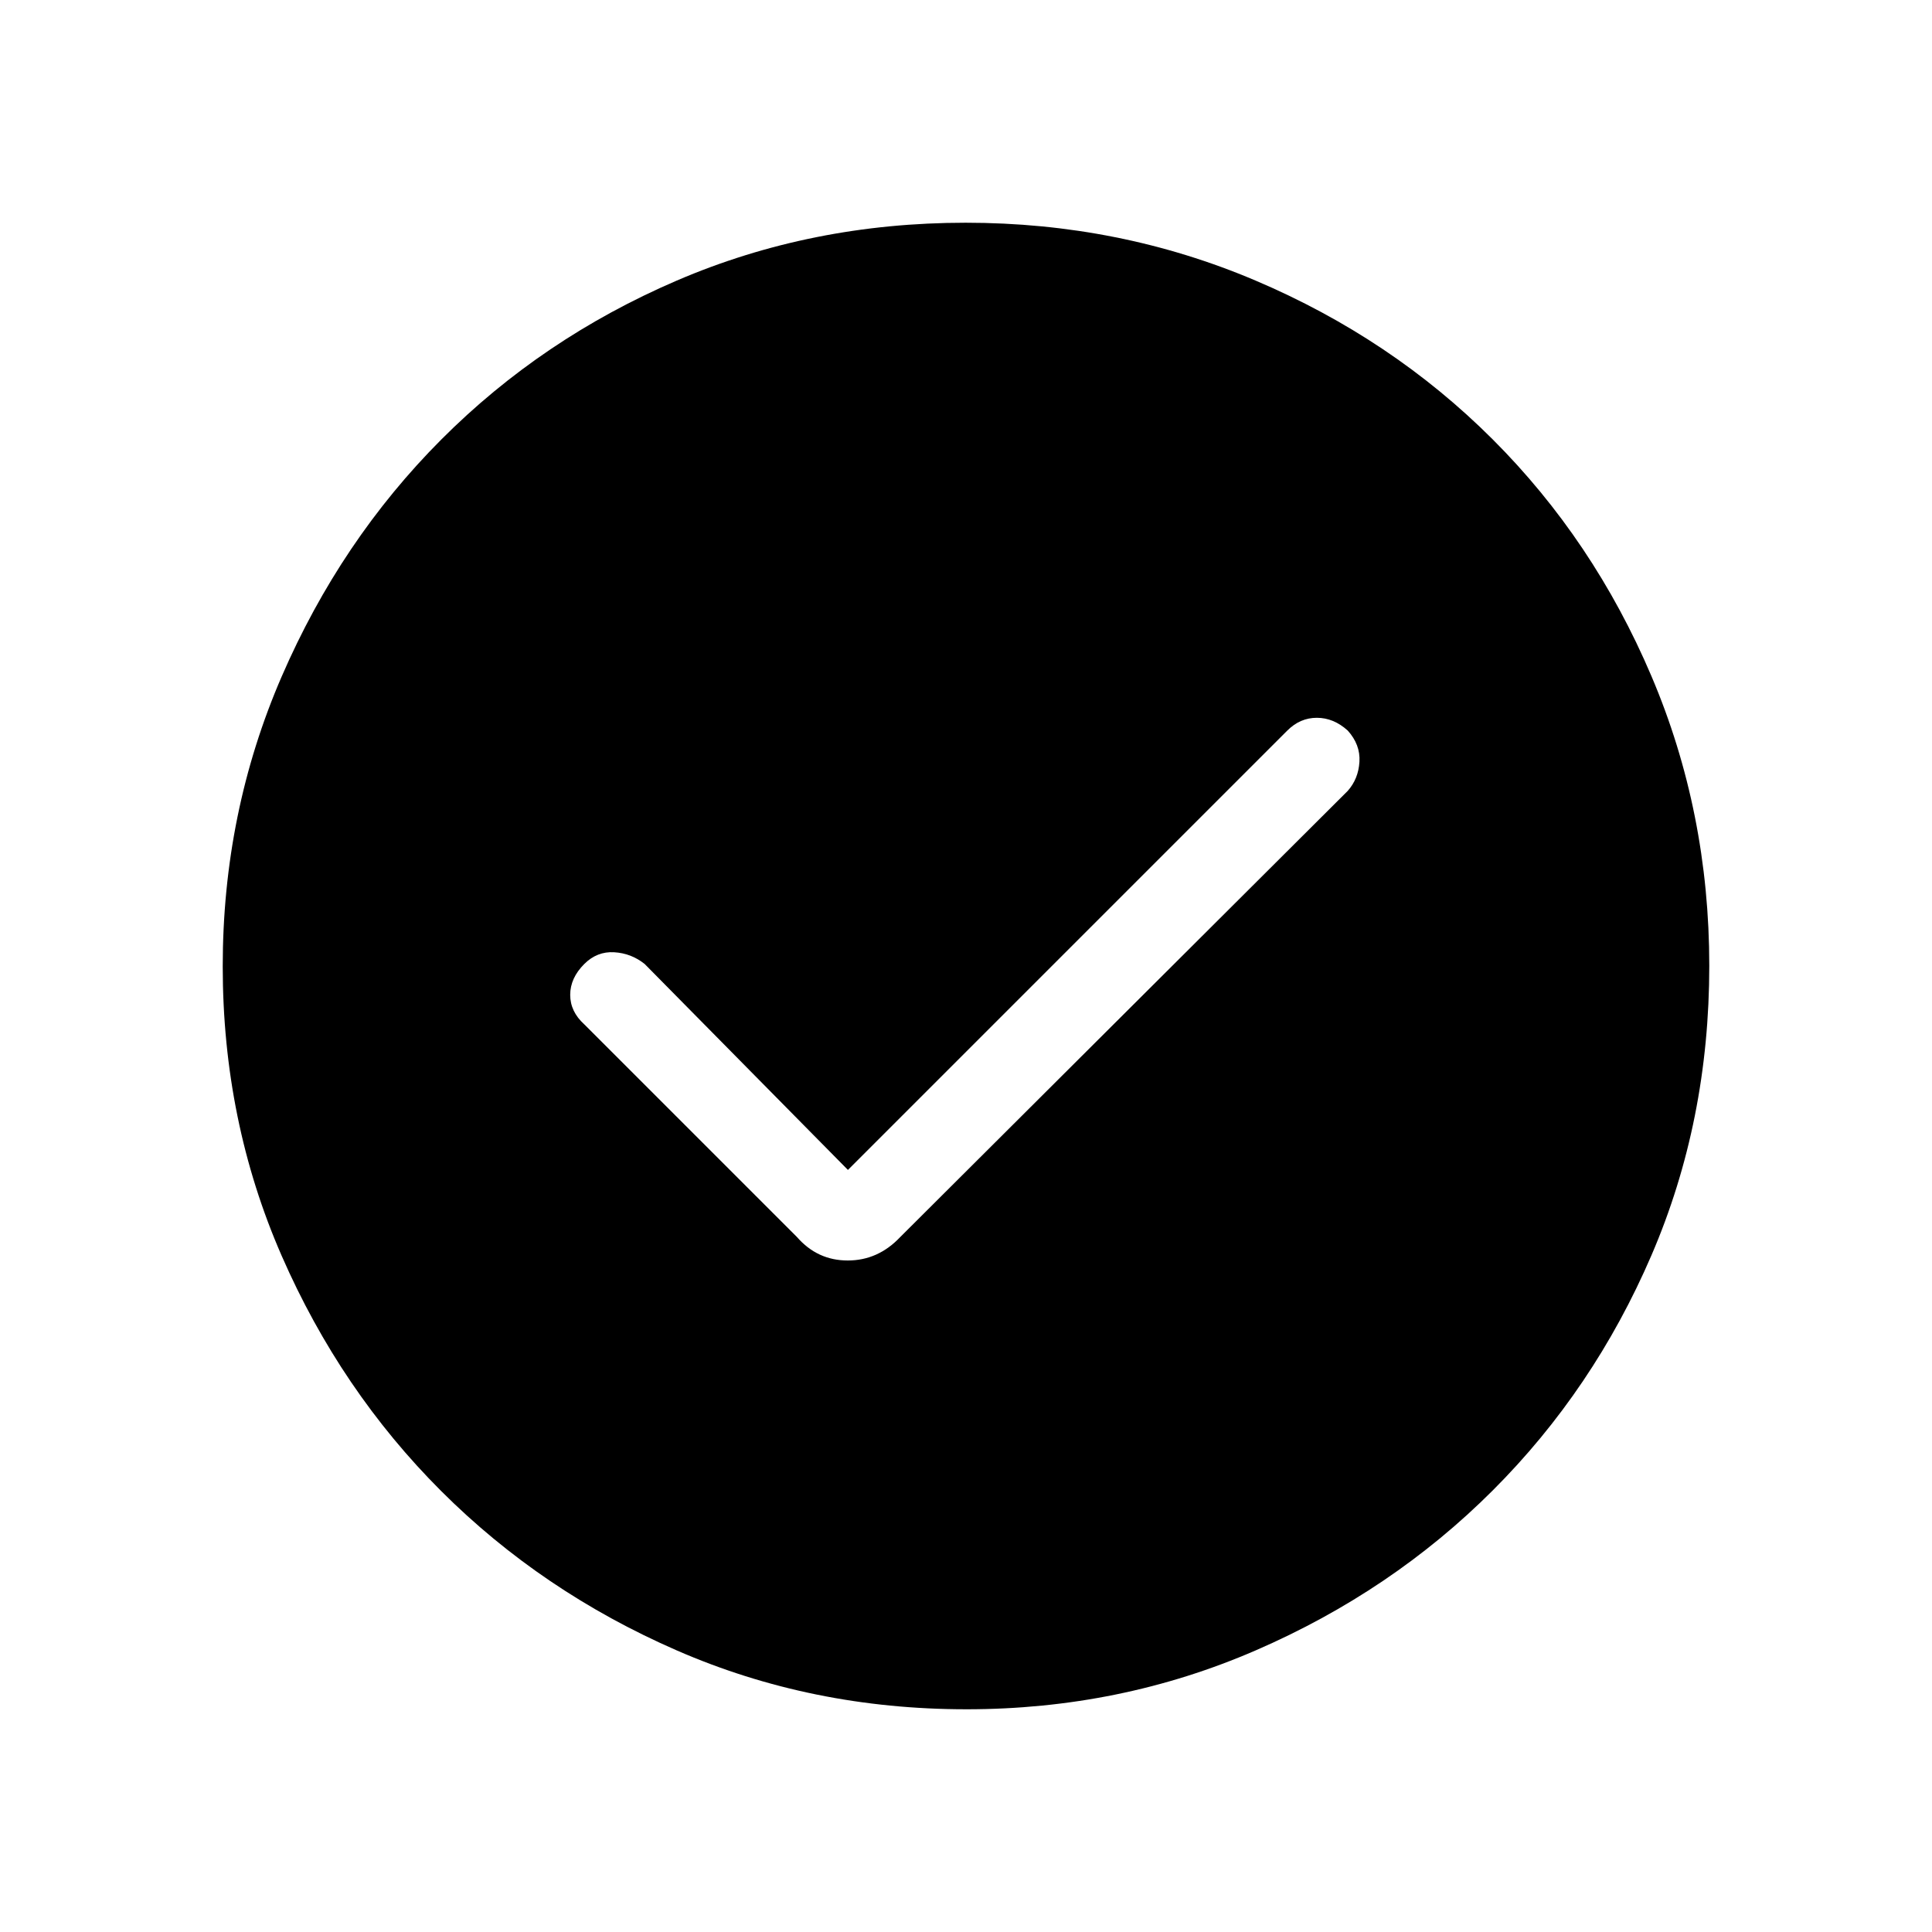 <svg xmlns="http://www.w3.org/2000/svg" height="40" viewBox="0 -960 960 960" width="40"><path d="M421.33-378.67 320.33-481q-6.66-5.33-15.16-5.83T290.33-481q-7 7-7 15.33 0 8.34 7 14.67L396-345.33q10.15 11.66 25.24 11.66 15.09 0 26.09-11.66L669.67-567q5.33-6 5.83-14.5t-5.83-15.5q-7-6.33-15.34-6.33-8.33 0-14.66 6.33L421.33-378.67Zm58.84 268q-76.81 0-143.87-29.24-67.07-29.25-117.07-79.19t-79.28-116.93q-29.28-66.98-29.28-143.8 0-76.4 29.3-144.02 29.3-67.63 79.35-117.8 50.04-50.16 116.93-78.92 66.88-28.76 143.58-28.76 76.39 0 144 28.72 67.62 28.73 117.8 78.85 50.18 50.12 78.94 117.68 28.76 67.57 28.76 143.99 0 77.09-28.72 143.81-28.73 66.73-78.84 116.83-50.11 50.11-117.65 79.44-67.54 29.34-143.95 29.34Z"/></svg>
